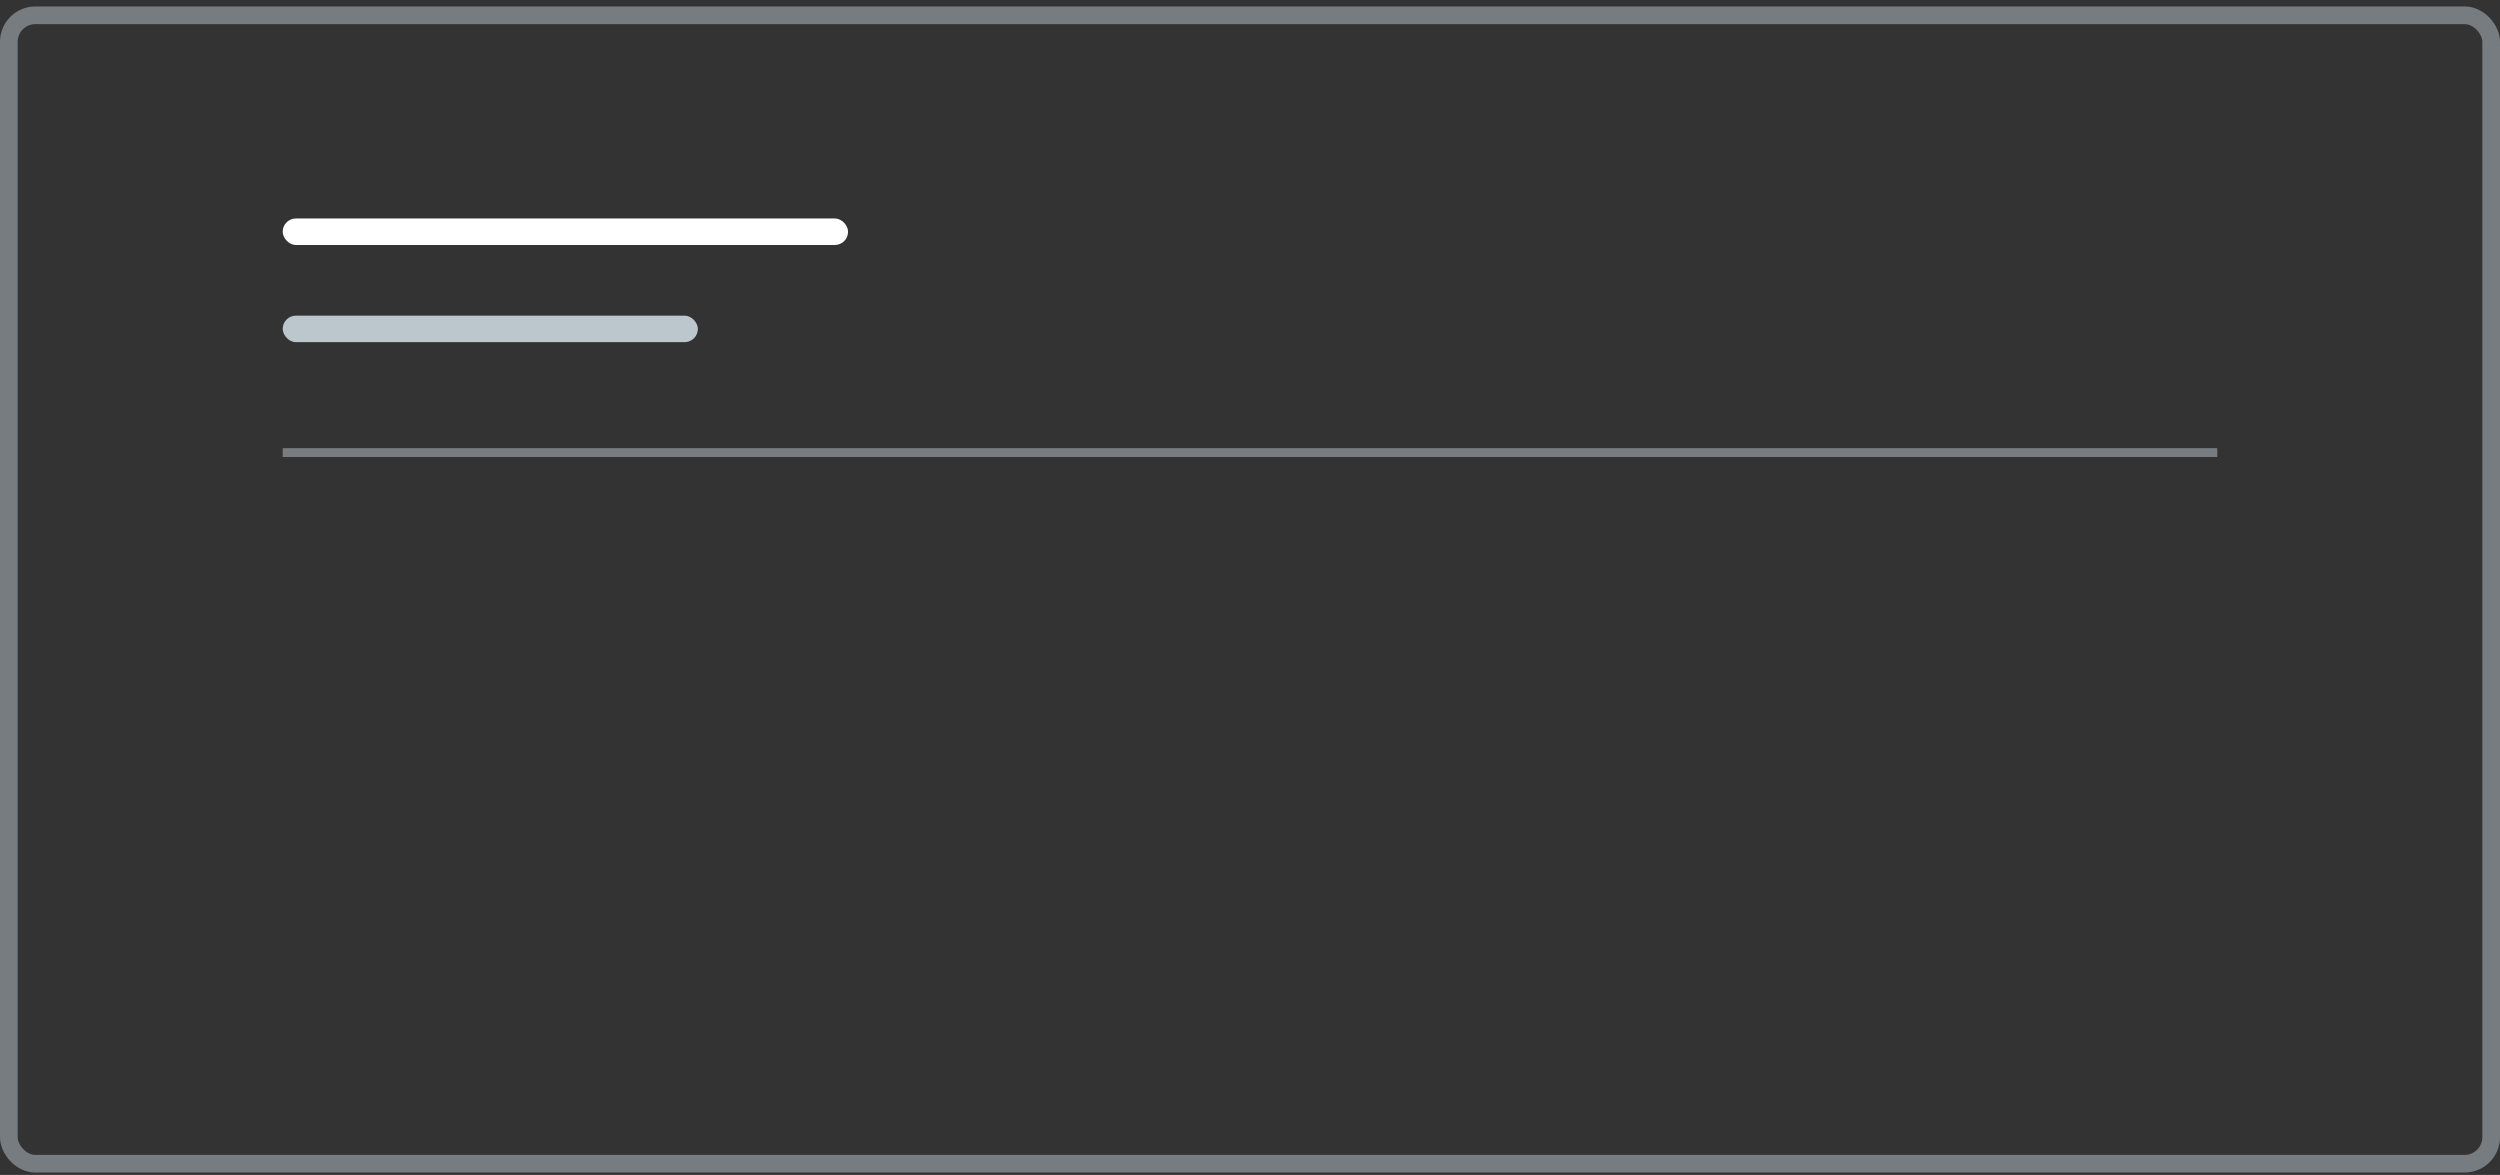 <svg width="283" height="133" viewBox="0 0 283 133" fill="none" xmlns="http://www.w3.org/2000/svg">
<rect x="0" y="0" width="283" height="133" fill="#333333" stroke="none"/>
<rect x="1" y="1.732" width="281" height="130" rx="3" stroke="#BBC7CD" stroke-opacity="0.5" stroke-width="2"/>
<rect x="32" y="24.732" width="64" height="3" rx="1.5" fill="white"/>
<rect x="32" y="35.732" width="47" height="3" rx="1.5" fill="#BBC7CD"/>
<rect opacity="0.5" x="32" y="50.732" width="219" height="1" fill="#BBC7CD"/>
</svg>
